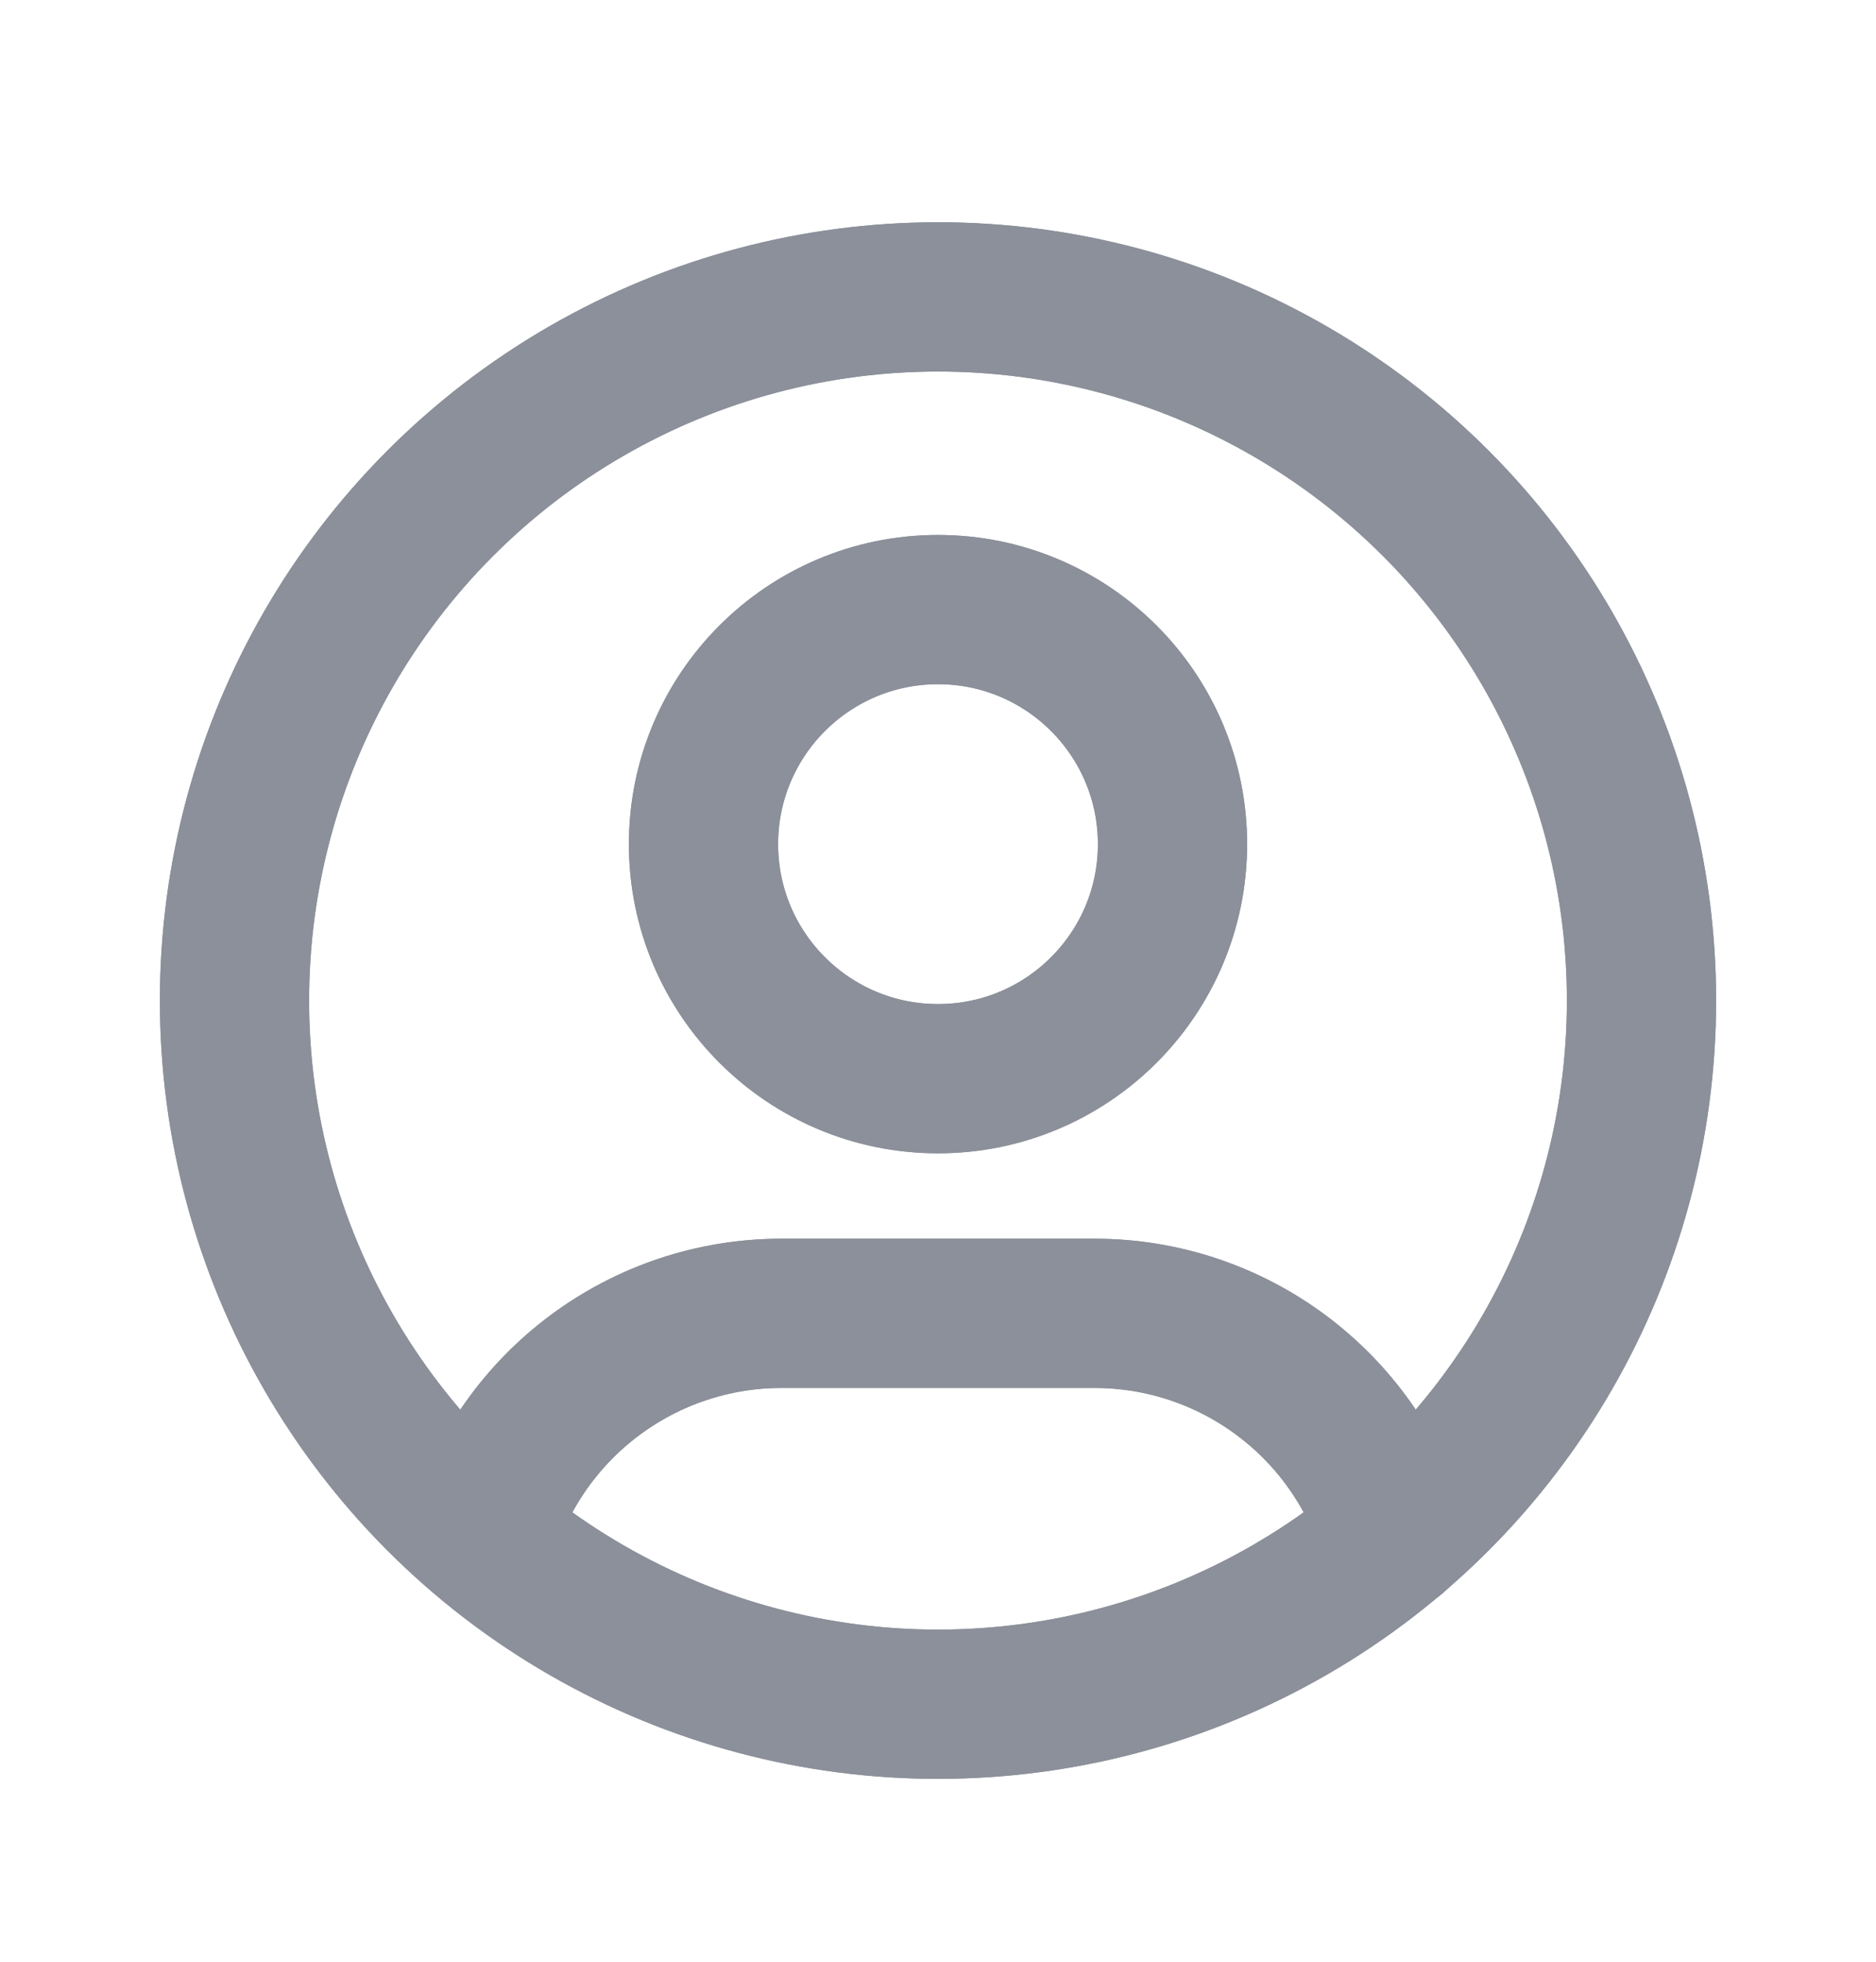 <svg width="22" height="23" viewBox="0 0 22 23" fill="none" xmlns="http://www.w3.org/2000/svg">
<circle cx="11" cy="11.731" r="8.25" stroke="#8B909A" stroke-width="1.75" stroke-linecap="round" stroke-linejoin="round"/>
<circle cx="11" cy="11.731" r="8.25" stroke="#8B909A" stroke-width="1.75" stroke-linecap="round" stroke-linejoin="round"/>
<ellipse cx="11" cy="9.897" rx="2.75" ry="2.75" stroke="#8B909A" stroke-width="1.75" stroke-linecap="round" stroke-linejoin="round"/>
<ellipse cx="11" cy="9.897" rx="2.75" ry="2.75" stroke="#8B909A" stroke-width="1.75" stroke-linecap="round" stroke-linejoin="round"/>
<path d="M5.654 18.009C6.12 16.459 7.548 15.397 9.167 15.398H12.833C14.455 15.397 15.884 16.461 16.348 18.015" stroke="#8B909A" stroke-width="1.75" stroke-linecap="round" stroke-linejoin="round"/>
<path d="M5.654 18.009C6.12 16.459 7.548 15.397 9.167 15.398H12.833C14.455 15.397 15.884 16.461 16.348 18.015" stroke="#8B909A" stroke-width="1.75" stroke-linecap="round" stroke-linejoin="round"/>
</svg>
